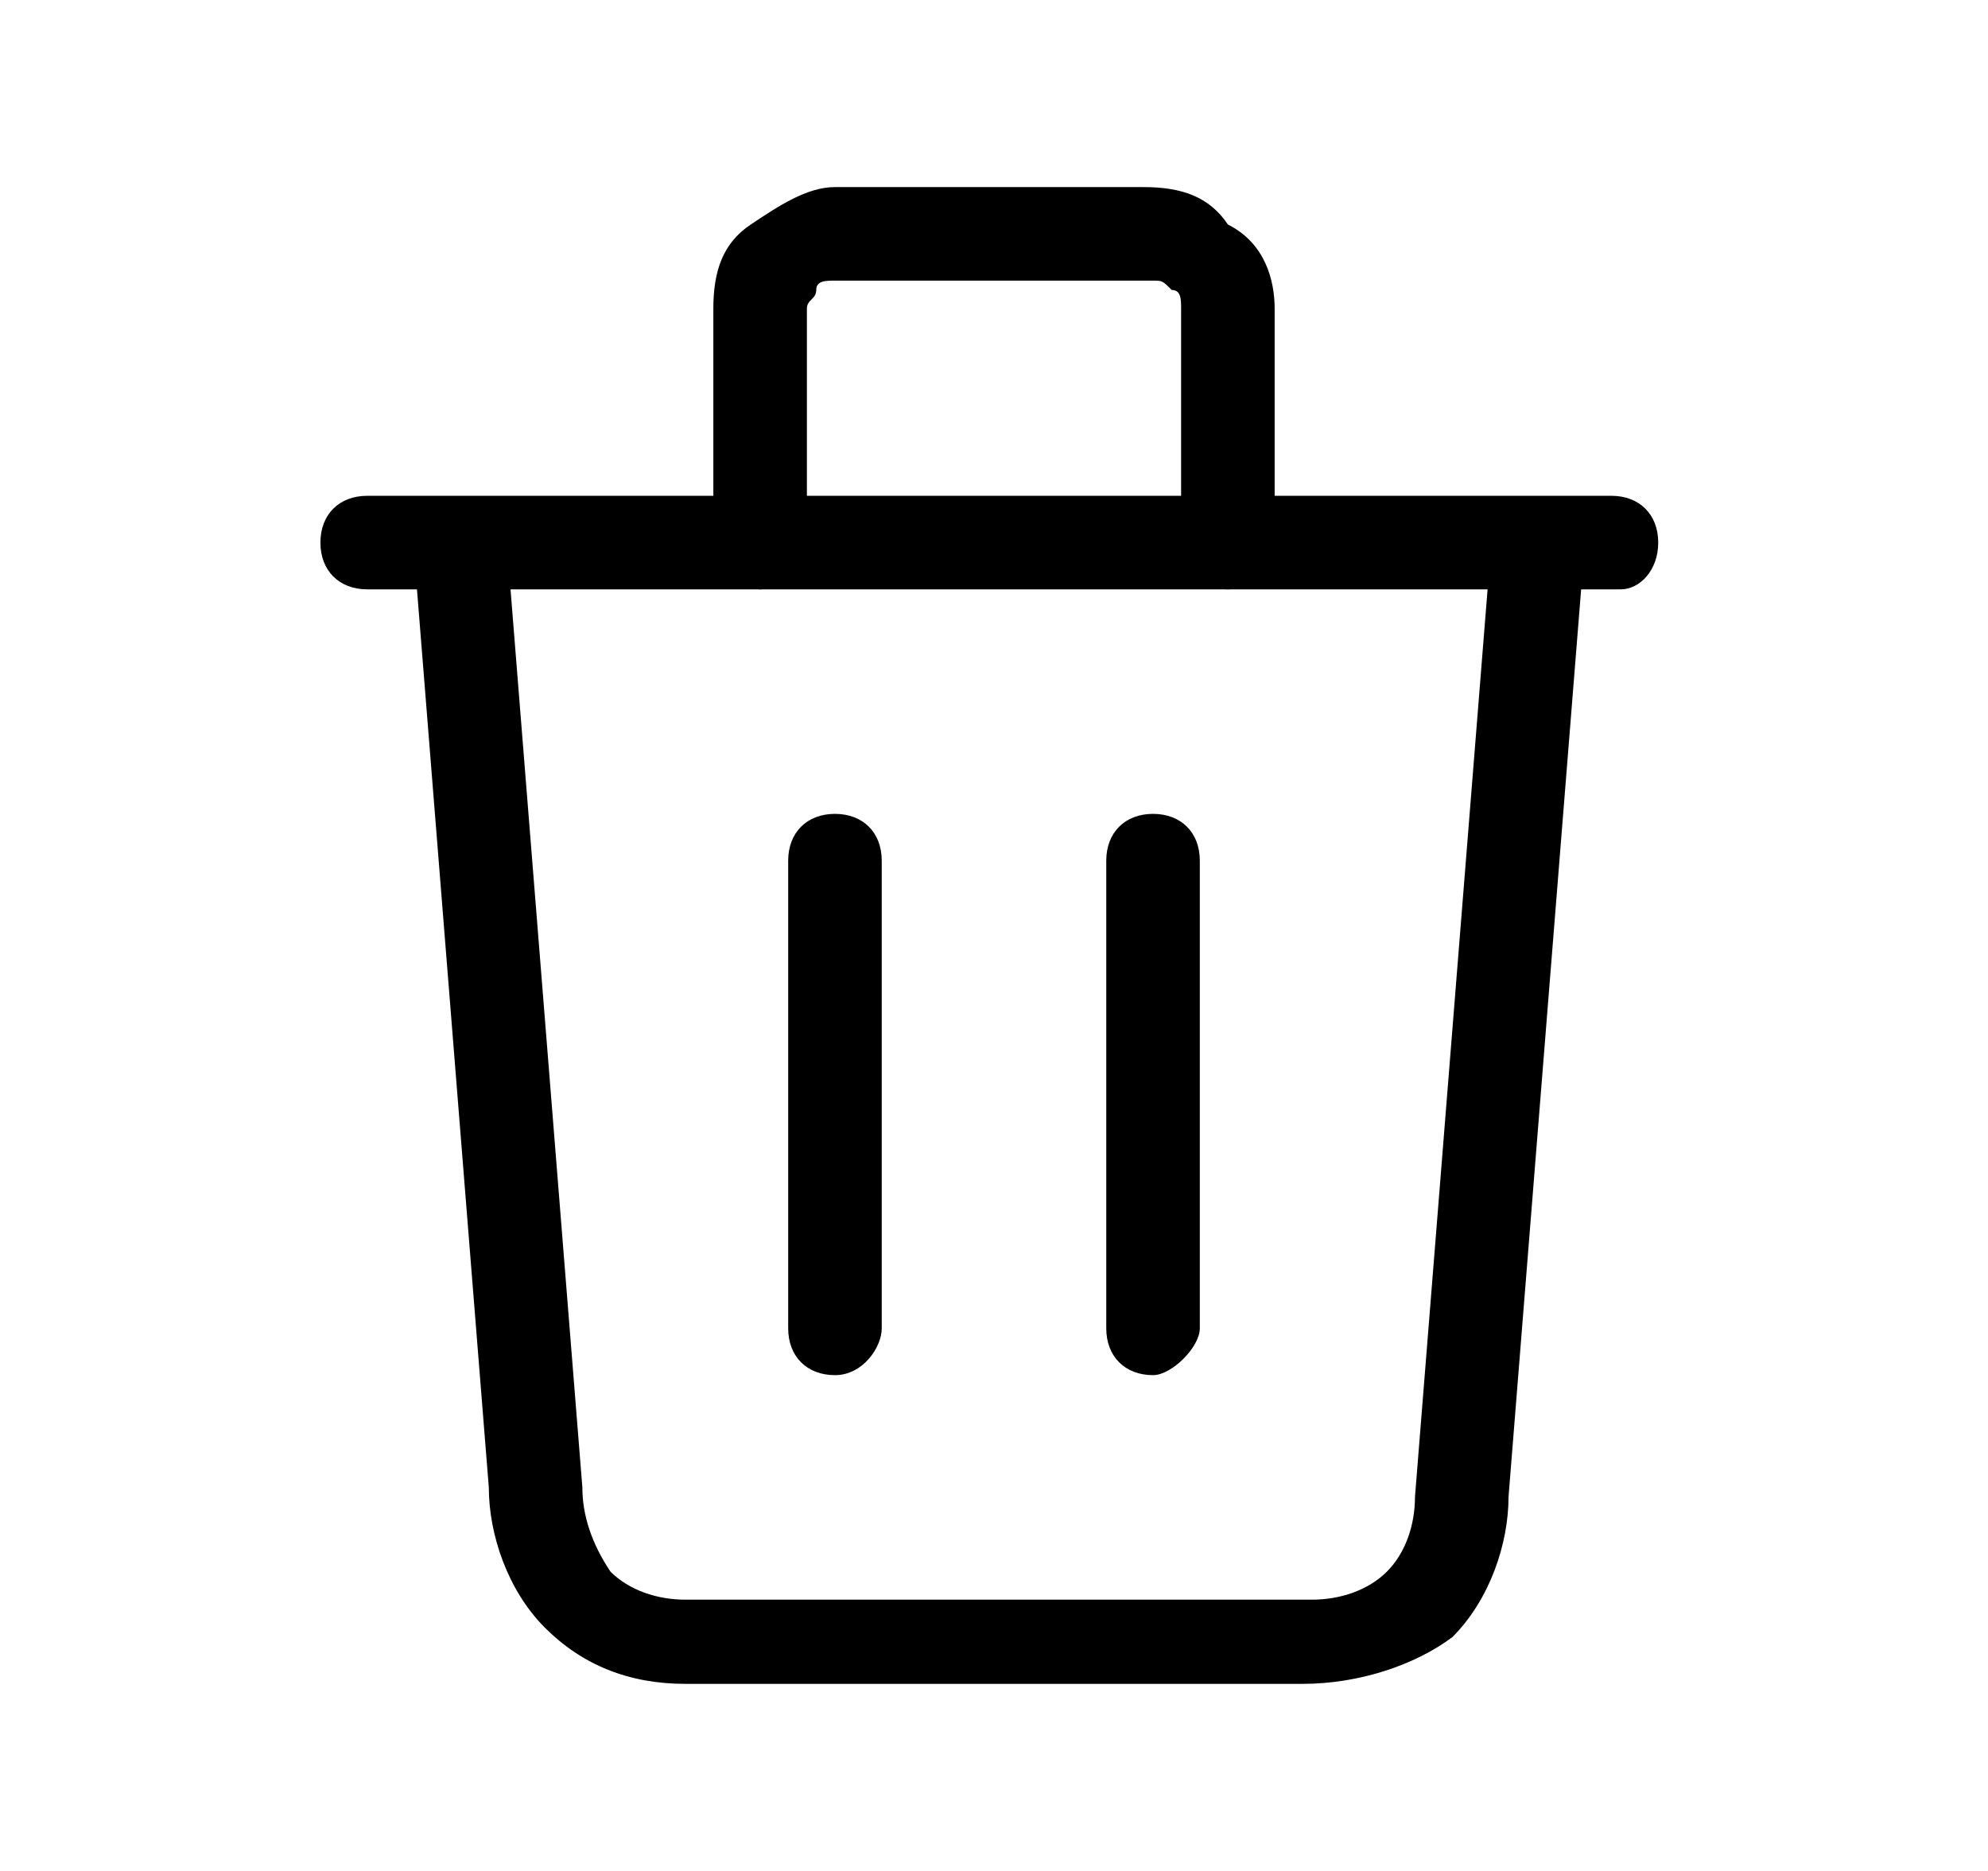 <svg width="17" height="16" viewBox="0 0 17 16" fill="none" xmlns="http://www.w3.org/2000/svg">
<g id="Group">
<g id="Clip path group">
<mask id="mask0_2036_785" style="mask-type:luminance" maskUnits="userSpaceOnUse" x="0" y="0" width="17" height="16">
<g id="SVGID_2_">
<path id="Vector" d="M16.5 0H0.5V16H16.5V0Z" fill="white"/>
</g>
</mask>
<g mask="url(#mask0_2036_785)">
<g id="Group_2">
<g id="Group_3">
<path id="Vector_2" d="M13.86 5.04H3.14C2.9 5.04 2.74 4.88 2.74 4.64C2.74 4.4 2.9 4.24 3.14 4.24H13.78C14.02 4.24 14.18 4.4 14.18 4.64C14.18 4.88 14.02 5.04 13.86 5.04Z" fill="#000"/>
</g>
<g id="Group_4">
<path id="Vector_3" d="M7.14 11.76C6.9 11.76 6.74 11.6 6.74 11.36V7.36C6.74 7.12 6.9 6.96 7.14 6.96C7.38 6.96 7.54 7.12 7.54 7.36V11.36C7.54 11.52 7.38 11.76 7.14 11.76Z" fill="#000"/>
</g>
<g id="Group_5">
<path id="Vector_4" d="M9.86 11.76C9.62 11.76 9.46 11.6 9.46 11.36V7.36C9.46 7.12 9.62 6.96 9.86 6.96C10.1 6.96 10.26 7.12 10.26 7.36V11.36C10.26 11.52 10.02 11.76 9.86 11.76Z" fill="#000"/>
</g>
<g id="Group_6">
<path id="Vector_5" d="M11.14 14.4H5.86C5.38 14.4 4.98 14.24 4.66 13.92C4.34 13.6 4.18 13.12 4.18 12.72L3.54 4.72C3.54 4.48 3.7 4.32 3.94 4.32C4.18 4.32 4.34 4.48 4.34 4.72L4.98 12.72C4.98 12.96 5.06 13.2 5.22 13.44C5.38 13.6 5.62 13.68 5.86 13.68H11.22C11.46 13.68 11.7 13.6 11.86 13.44C12.02 13.28 12.1 13.04 12.1 12.8L12.74 4.8C12.74 4.56 12.98 4.4 13.14 4.4C13.38 4.4 13.54 4.64 13.54 4.8L12.9 12.8C12.9 13.2 12.74 13.68 12.42 14C12.1 14.24 11.62 14.4 11.14 14.4Z" fill="#000"/>
</g>
<g id="Group_7">
<path id="Vector_6" d="M10.5 5.04C10.26 5.04 10.1 4.88 10.1 4.64V2.64C10.1 2.56 10.1 2.48 10.02 2.48C9.94 2.4 9.94 2.4 9.86 2.4H7.14C7.06 2.4 6.98 2.4 6.98 2.48C6.98 2.56 6.9 2.56 6.9 2.64V4.64C6.9 4.88 6.74 5.04 6.5 5.04C6.26 5.04 6.1 4.88 6.1 4.64V2.64C6.1 2.32 6.18 2.08 6.42 1.92C6.66 1.76 6.9 1.6 7.14 1.6H9.78C10.1 1.6 10.34 1.68 10.5 1.92C10.82 2.08 10.9 2.4 10.9 2.64V4.64C10.9 4.88 10.74 5.04 10.5 5.04Z" fill="#000"/>
</g>
</g>
</g>
</g>
</g>
</svg>
